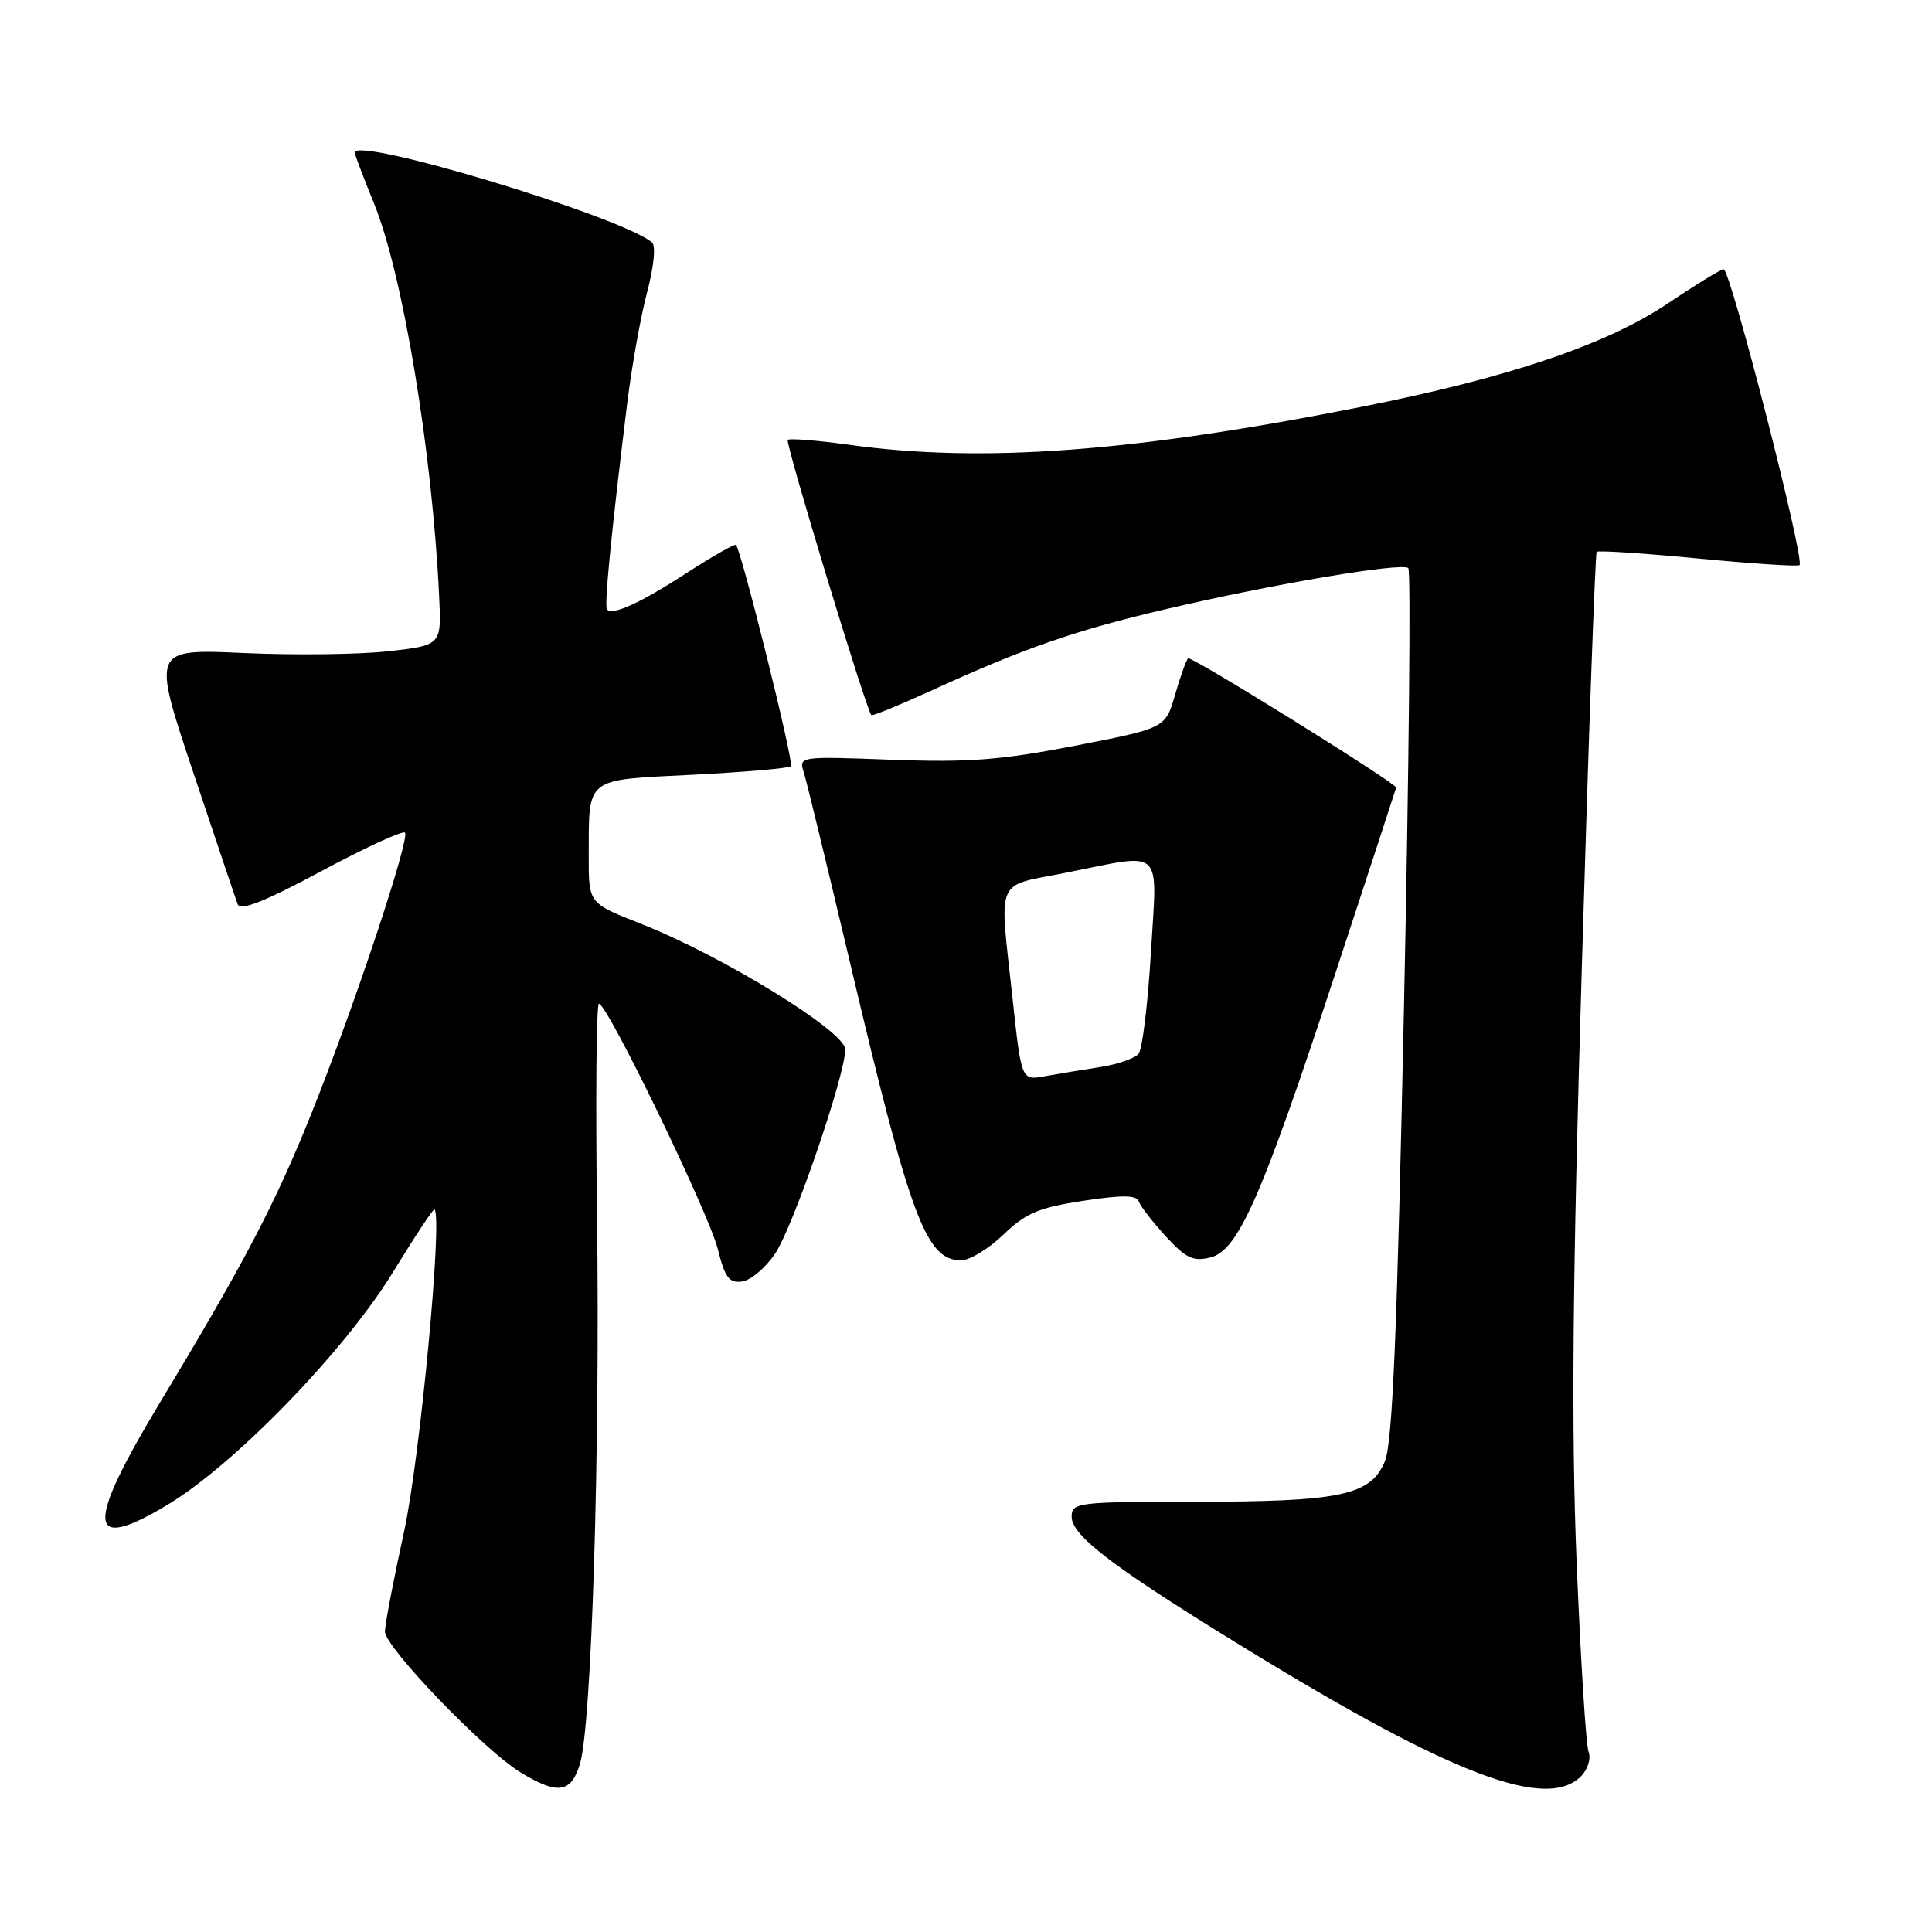 <?xml version="1.0" encoding="UTF-8" standalone="no"?>
<!DOCTYPE svg PUBLIC "-//W3C//DTD SVG 1.1//EN" "http://www.w3.org/Graphics/SVG/1.1/DTD/svg11.dtd" >
<svg xmlns="http://www.w3.org/2000/svg" xmlns:xlink="http://www.w3.org/1999/xlink" version="1.1" viewBox="0 0 256 256">
 <g >
 <path fill="currentColor"
d=" M 76.84 233.75 C 78.39 228.73 79.52 192.53 79.11 161.25 C 78.91 145.71 79.02 133.00 79.36 133.00 C 80.48 133.00 93.89 160.69 95.10 165.47 C 96.06 169.31 96.62 170.05 98.35 169.80 C 99.49 169.64 101.46 167.97 102.71 166.11 C 105.11 162.55 112.00 142.46 112.00 139.05 C 112.00 136.66 95.62 126.60 84.86 122.38 C 78.00 119.68 78.00 119.68 78.01 113.59 C 78.04 102.84 77.35 103.39 91.73 102.66 C 98.65 102.31 104.53 101.80 104.80 101.53 C 105.24 101.09 98.25 72.98 97.52 72.20 C 97.36 72.03 94.43 73.70 91.01 75.91 C 84.85 79.90 81.23 81.56 80.44 80.77 C 80.04 80.37 80.92 71.27 83.10 53.50 C 83.71 48.55 84.90 41.89 85.75 38.70 C 86.64 35.33 86.92 32.57 86.40 32.13 C 82.43 28.73 47.00 18.02 47.00 20.22 C 47.00 20.46 48.16 23.52 49.58 27.01 C 53.38 36.37 57.28 59.89 58.19 79.00 C 58.50 85.50 58.50 85.50 51.50 86.29 C 47.65 86.73 39.02 86.83 32.32 86.53 C 20.14 85.98 20.14 85.98 25.57 102.24 C 28.56 111.18 31.22 119.09 31.49 119.81 C 31.84 120.74 35.00 119.50 42.55 115.45 C 48.36 112.33 53.36 110.03 53.66 110.33 C 54.37 111.04 46.91 133.47 41.30 147.45 C 36.49 159.46 32.40 167.28 21.32 185.64 C 11.24 202.35 11.47 205.85 22.25 199.36 C 31.16 193.99 45.72 178.96 52.07 168.57 C 54.96 163.85 57.44 160.10 57.58 160.25 C 58.67 161.34 55.64 193.39 53.53 203.00 C 52.14 209.32 51.01 215.26 51.01 216.19 C 51.00 218.26 64.20 231.97 69.00 234.87 C 73.90 237.84 75.66 237.59 76.84 233.75 Z  M 209.49 235.37 C 210.39 234.46 210.84 233.03 210.49 232.12 C 210.15 231.23 209.44 219.93 208.91 207.00 C 208.19 189.33 208.36 169.85 209.59 128.50 C 210.48 98.25 211.37 73.33 211.57 73.12 C 211.76 72.91 217.81 73.31 225.00 74.00 C 232.19 74.69 238.24 75.09 238.45 74.88 C 239.17 74.14 229.25 35.50 228.38 35.67 C 227.90 35.76 224.56 37.81 220.97 40.22 C 212.81 45.69 199.90 50.05 180.35 53.92 C 150.15 59.91 130.11 61.39 112.47 58.93 C 108.25 58.35 104.61 58.06 104.38 58.29 C 104.02 58.65 114.75 93.97 115.46 94.76 C 115.59 94.91 119.25 93.40 123.60 91.42 C 135.78 85.85 142.55 83.51 154.50 80.71 C 168.81 77.36 185.82 74.49 186.61 75.28 C 186.96 75.62 186.70 101.67 186.04 133.17 C 185.13 176.57 184.52 191.22 183.50 193.65 C 181.62 198.15 177.67 198.99 158.25 198.99 C 142.71 199.00 142.00 199.09 142.00 200.98 C 142.00 203.52 147.71 207.83 165.50 218.71 C 192.50 235.23 204.92 239.93 209.49 235.37 Z  M 132.96 163.59 C 135.92 160.74 137.66 160.01 143.50 159.12 C 148.69 158.33 150.60 158.34 150.89 159.19 C 151.10 159.82 152.71 161.90 154.47 163.82 C 157.14 166.73 158.11 167.19 160.39 166.62 C 164.09 165.69 167.20 158.61 177.10 128.50 C 181.44 115.30 184.99 104.44 185.00 104.36 C 185.01 103.78 157.80 86.86 157.43 87.23 C 157.17 87.49 156.39 89.68 155.69 92.10 C 154.42 96.48 154.42 96.48 142.46 98.81 C 132.61 100.72 128.32 101.05 118.16 100.67 C 105.90 100.21 105.82 100.22 106.51 102.35 C 106.88 103.53 109.63 114.85 112.62 127.50 C 120.65 161.51 122.70 167.00 127.36 167.00 C 128.49 167.00 131.01 165.47 132.96 163.59 Z  M 134.17 132.33 C 132.40 115.95 131.73 117.53 141.25 115.64 C 154.39 113.03 153.34 112.04 152.50 126.25 C 152.10 132.99 151.37 139.01 150.87 139.63 C 150.37 140.24 148.06 141.04 145.73 141.40 C 143.40 141.76 140.11 142.30 138.42 142.61 C 135.34 143.16 135.34 143.16 134.17 132.33 Z "/>
</g>
</svg>